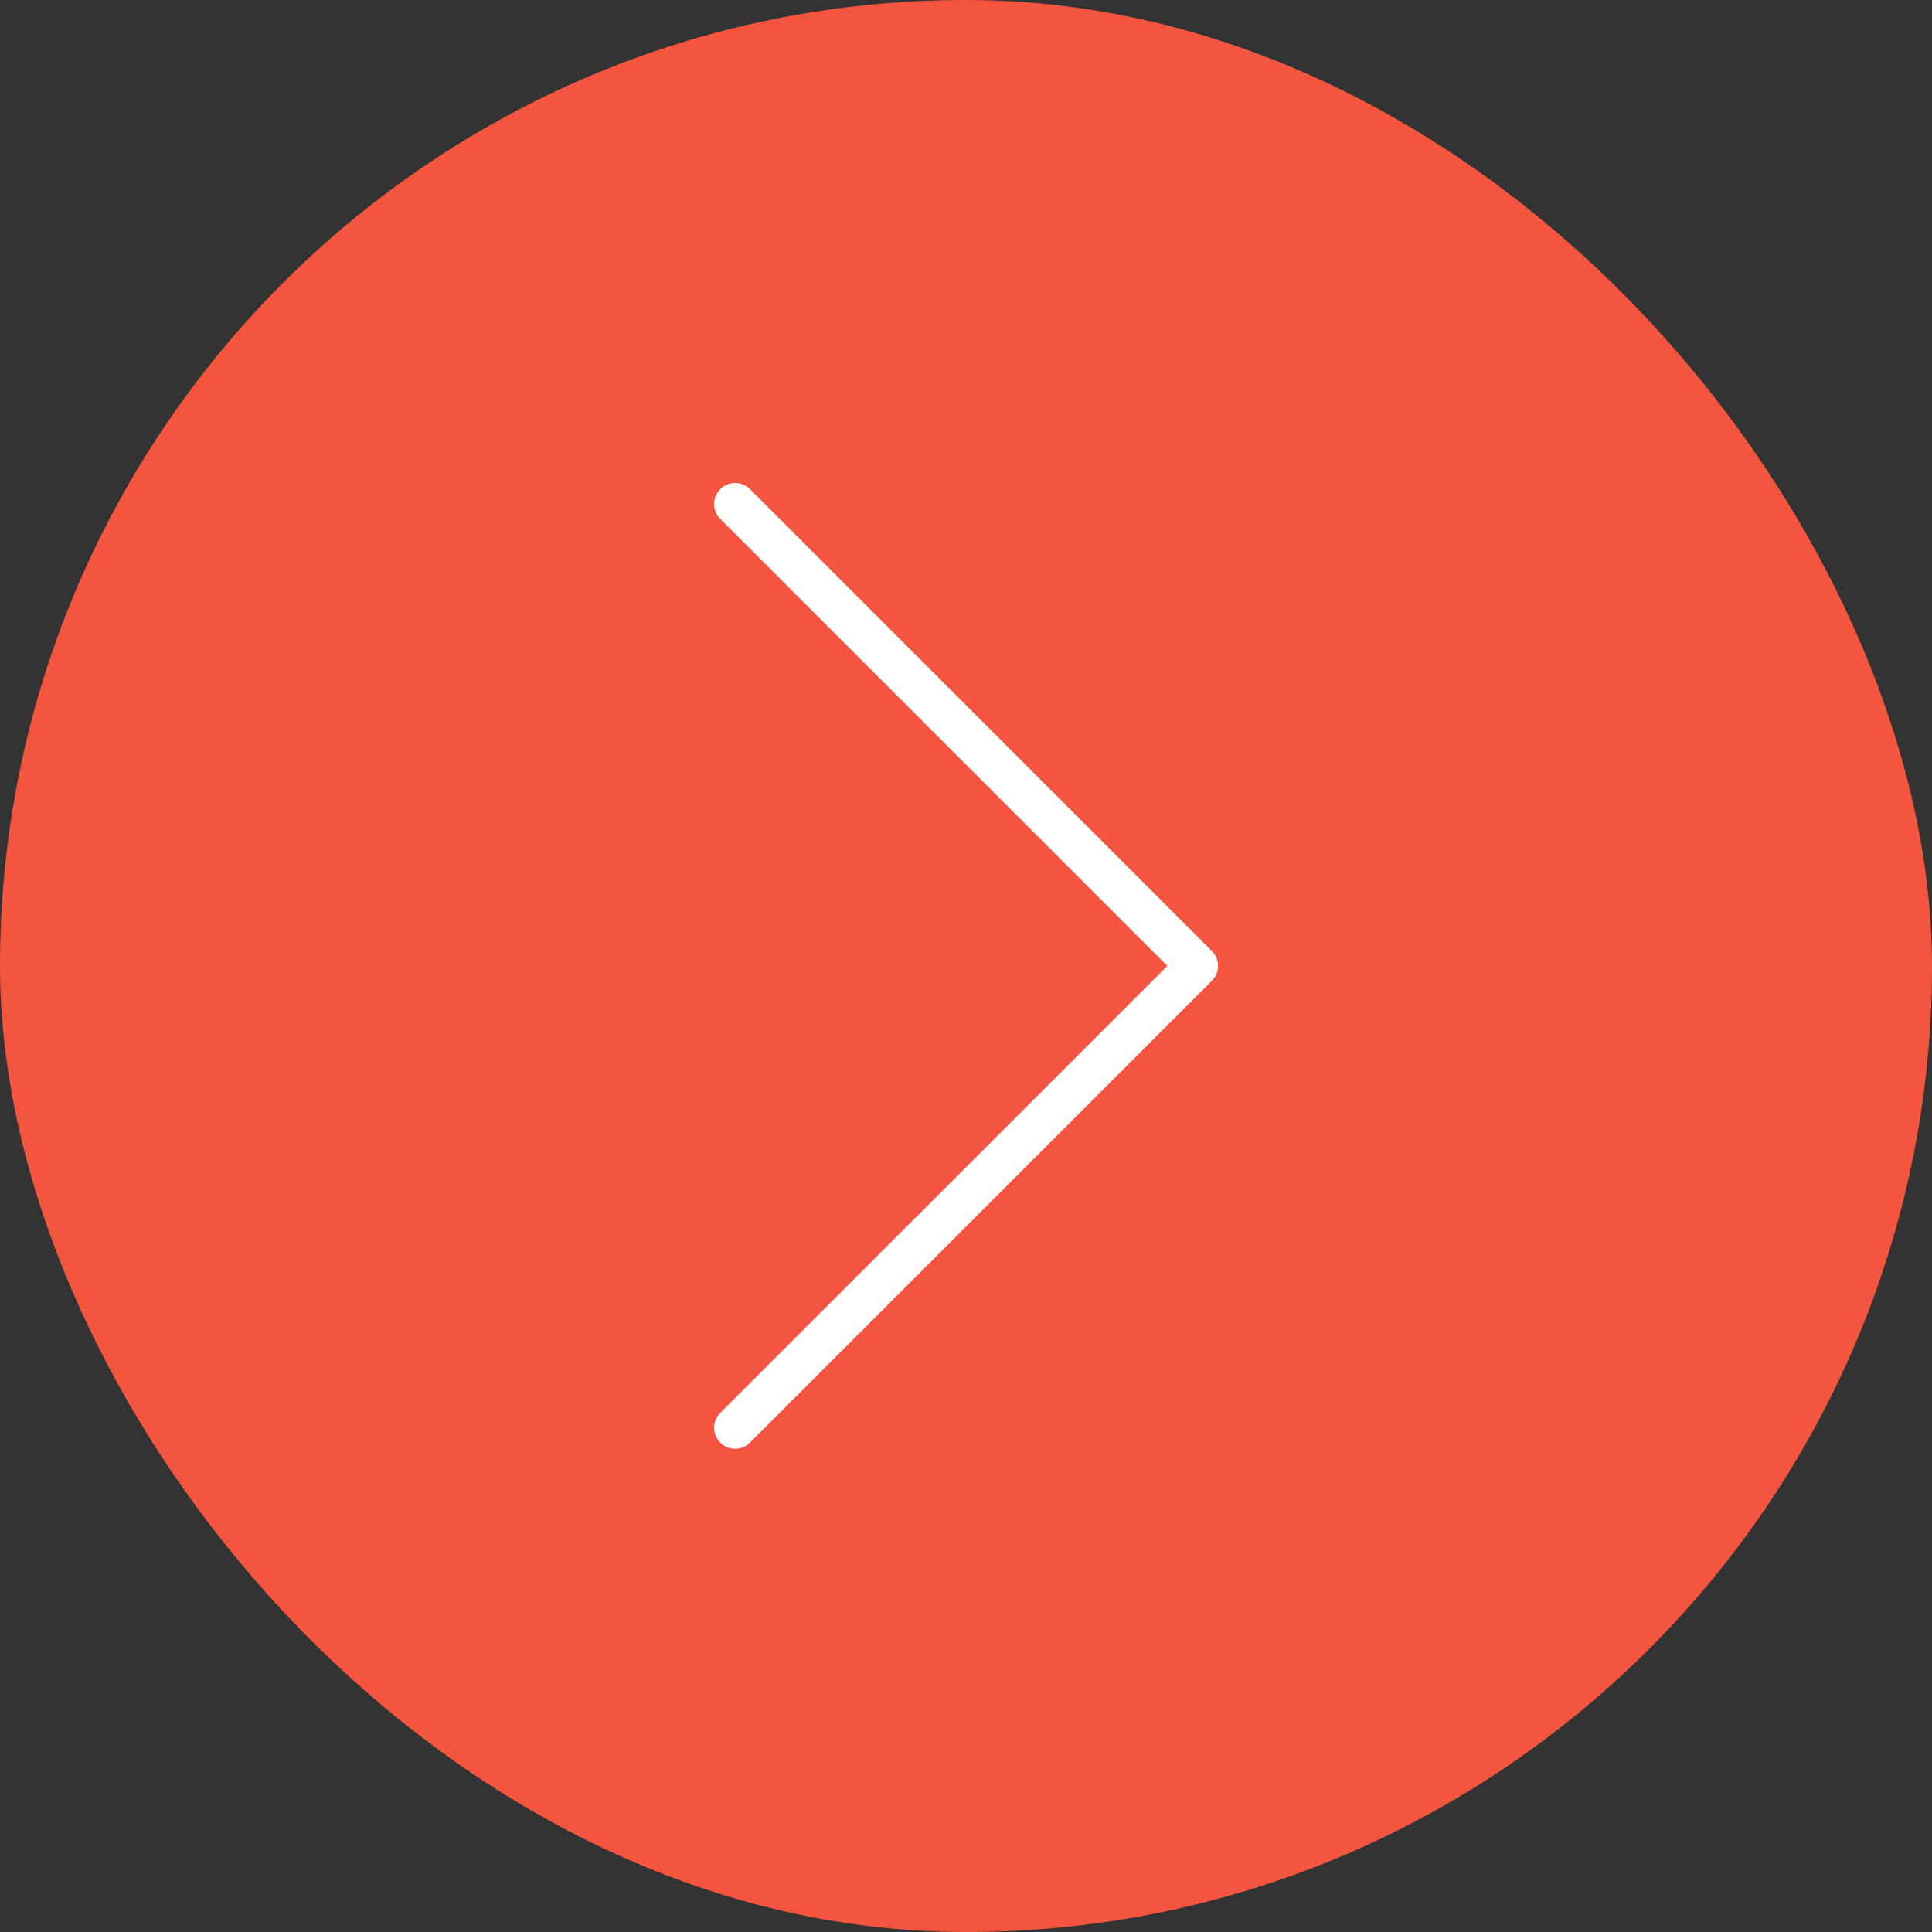 <svg width="40" height="40" viewBox="0 0 40 40" fill="none" xmlns="http://www.w3.org/2000/svg">
<rect x="0" y="0" width="40" height="40" fill="#333333" stroke="none"/>
<rect width="40" height="40" rx="20" fill="#F4553F"/>
<g clip-path="url(#clip0_1_1758)">
<path d="M15.221 29.995C14.981 29.996 14.786 29.801 14.785 29.561C14.785 29.445 14.831 29.334 14.913 29.253L24.169 19.998L14.913 10.743C14.743 10.573 14.743 10.297 14.913 10.127C15.083 9.958 15.358 9.958 15.528 10.127L25.091 19.69C25.261 19.86 25.261 20.135 25.091 20.305L15.528 29.867C15.447 29.949 15.336 29.995 15.221 29.995Z" fill="white"/>
</g>
<defs>
<clipPath id="clip0_1_1758">
<rect width="20" height="20" fill="white" transform="translate(10 10)"/>
</clipPath>
</defs>
</svg>
